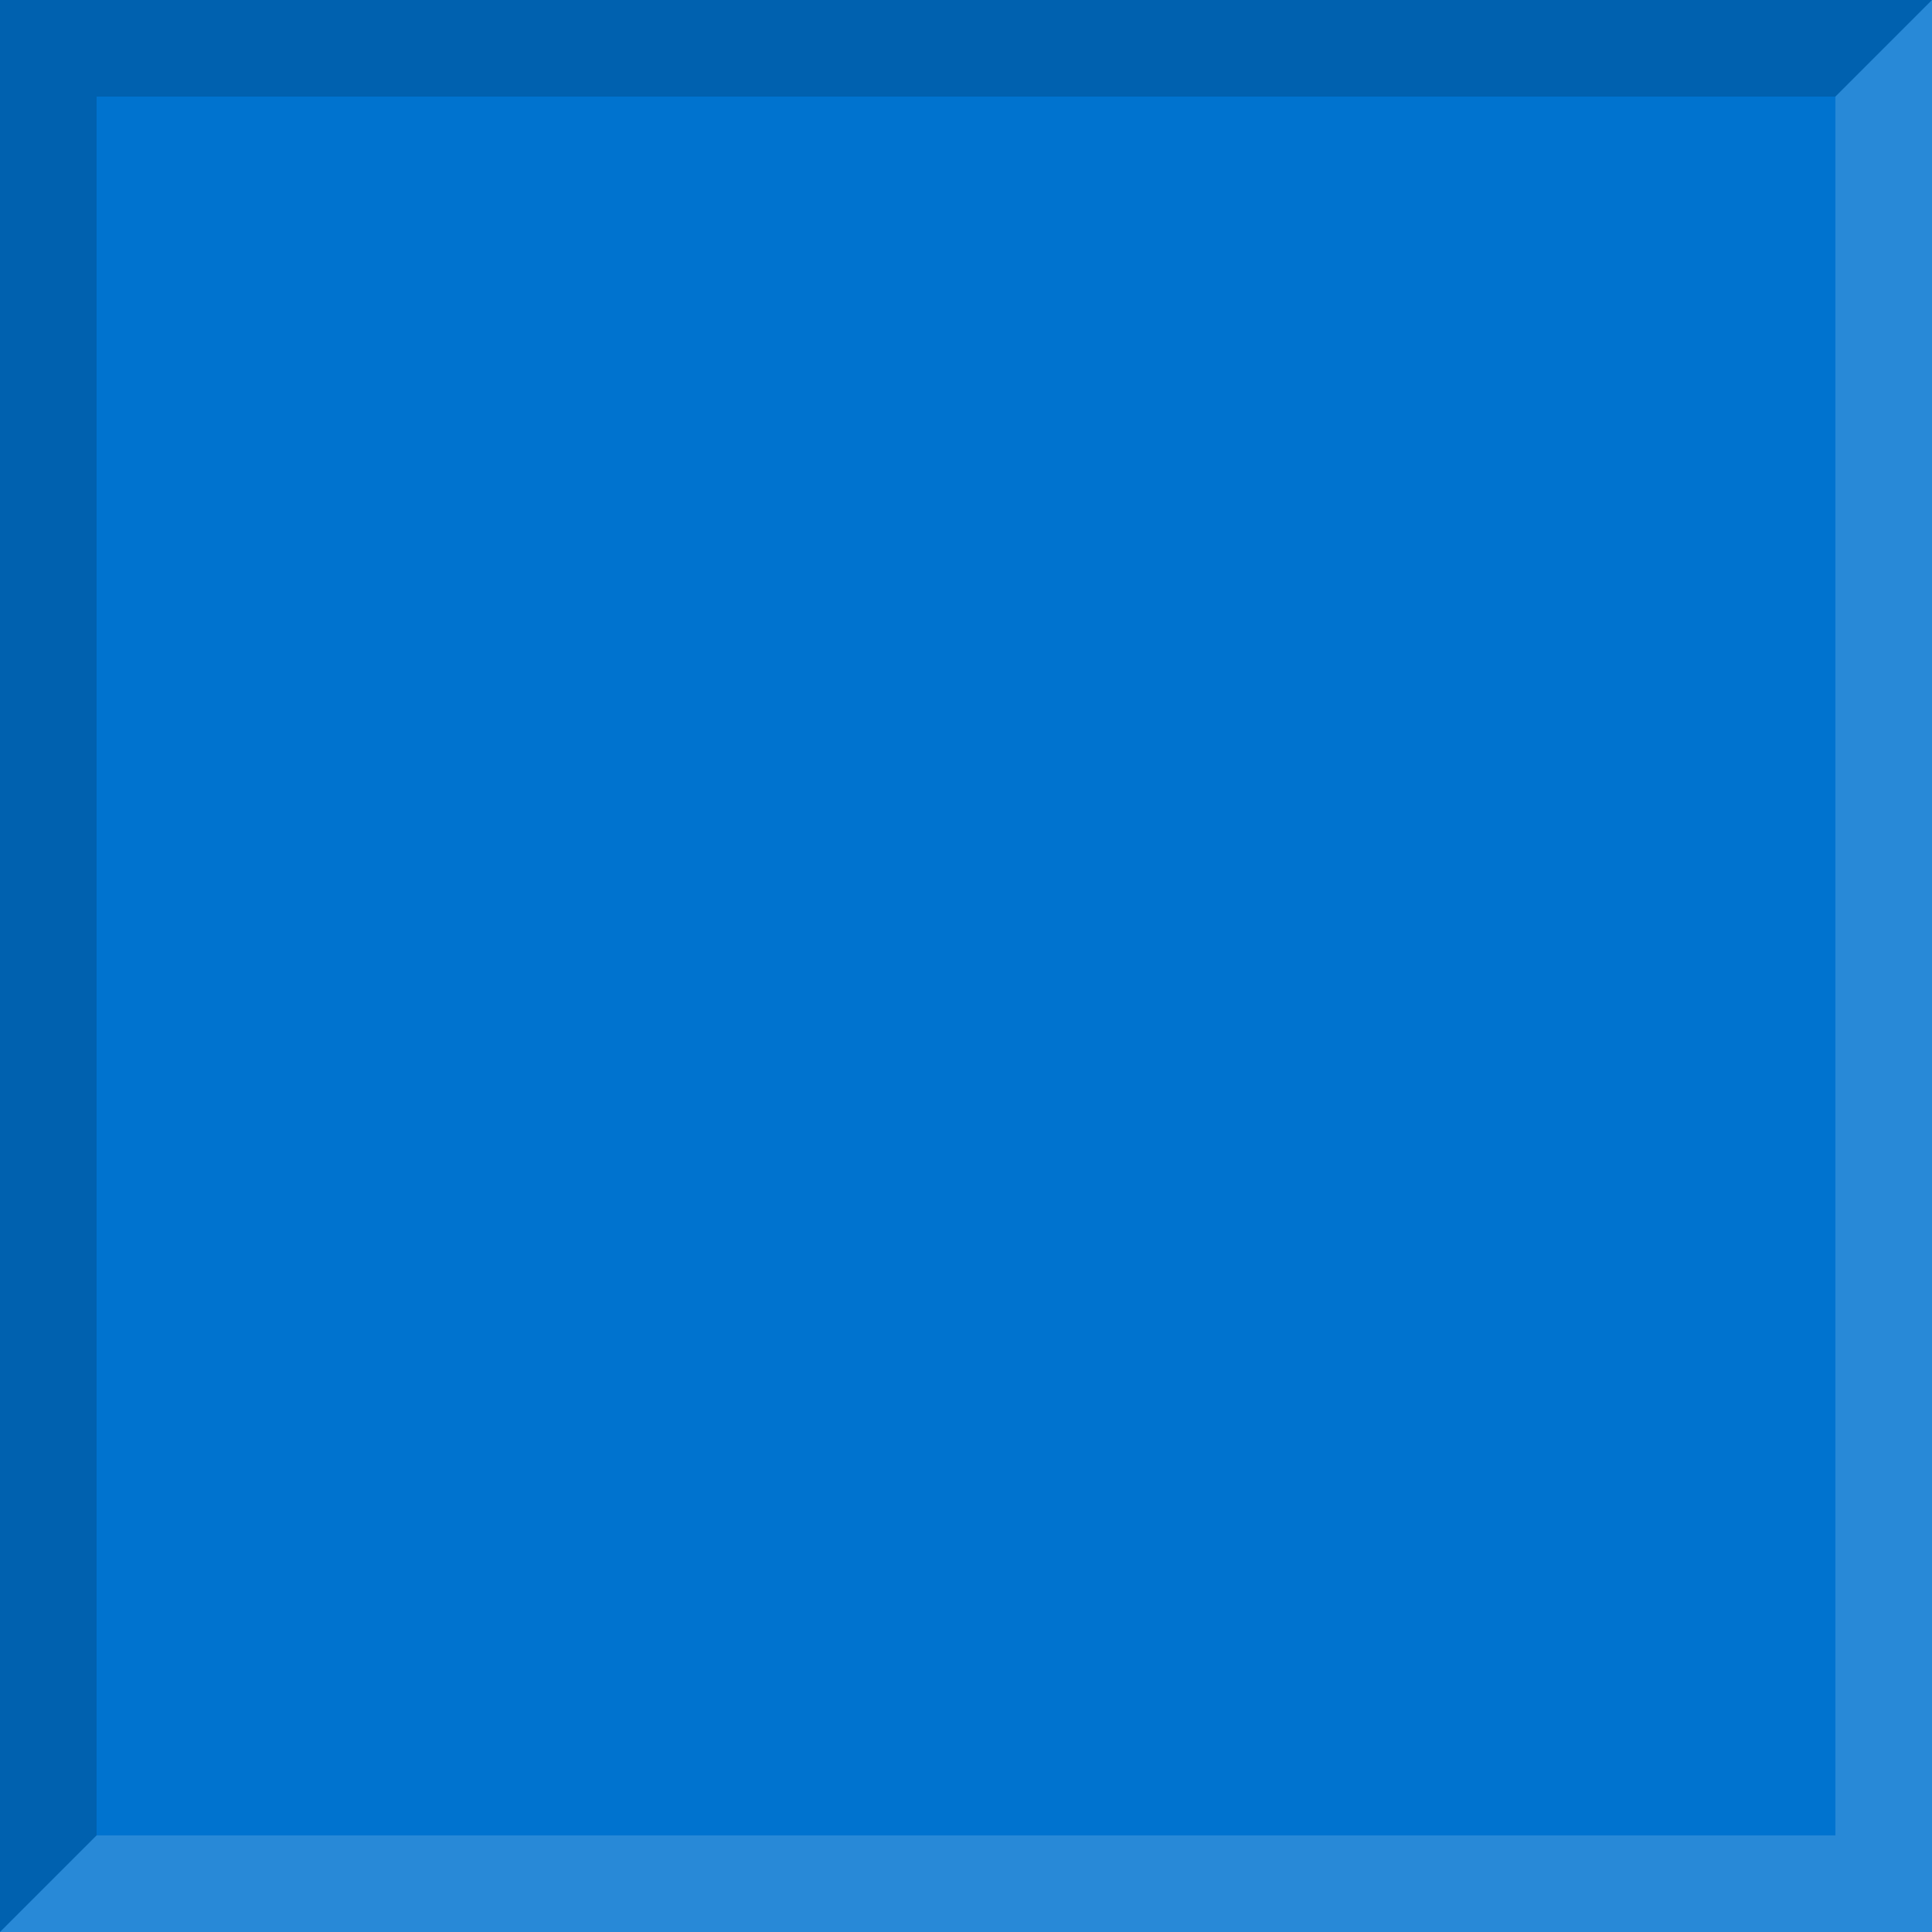 <?xml version="1.0" encoding="UTF-8" standalone="no"?>
<!-- Created with Inkscape (http://www.inkscape.org/) -->

<svg
   xmlns:dc="http://purl.org/dc/elements/1.1/"
   xmlns:cc="http://creativecommons.org/ns#"
   xmlns:rdf="http://www.w3.org/1999/02/22-rdf-syntax-ns#"
   xmlns:svg="http://www.w3.org/2000/svg"
   xmlns="http://www.w3.org/2000/svg"
   version="1.1"
   width="20"
   height="20"
   id="svg2">
  <defs
     id="defs4" />
  <g
     transform="translate(0,-1032.362)"
     id="layer1">
    <rect
       width="20"
       height="20"
       x="0"
       y="1032.362"
       id="rect2984"
       style="fill:#0073cf;fill-opacity:1;fill-rule:evenodd;stroke:none" />
  </g>
  <path
     d="M 20,0 0,0 0,20 1,19 1,1 19,1 z"
     id="path3757"
     style="fill:#000000;fill-opacity:0.157;stroke:none" />
  <path
     d="m 20,0 -1,1 0,18 -18,0 -1,1 20,0 z"
     id="path3759"
     style="fill:#ffffff;fill-opacity:0.157;stroke:none" />
</svg>
